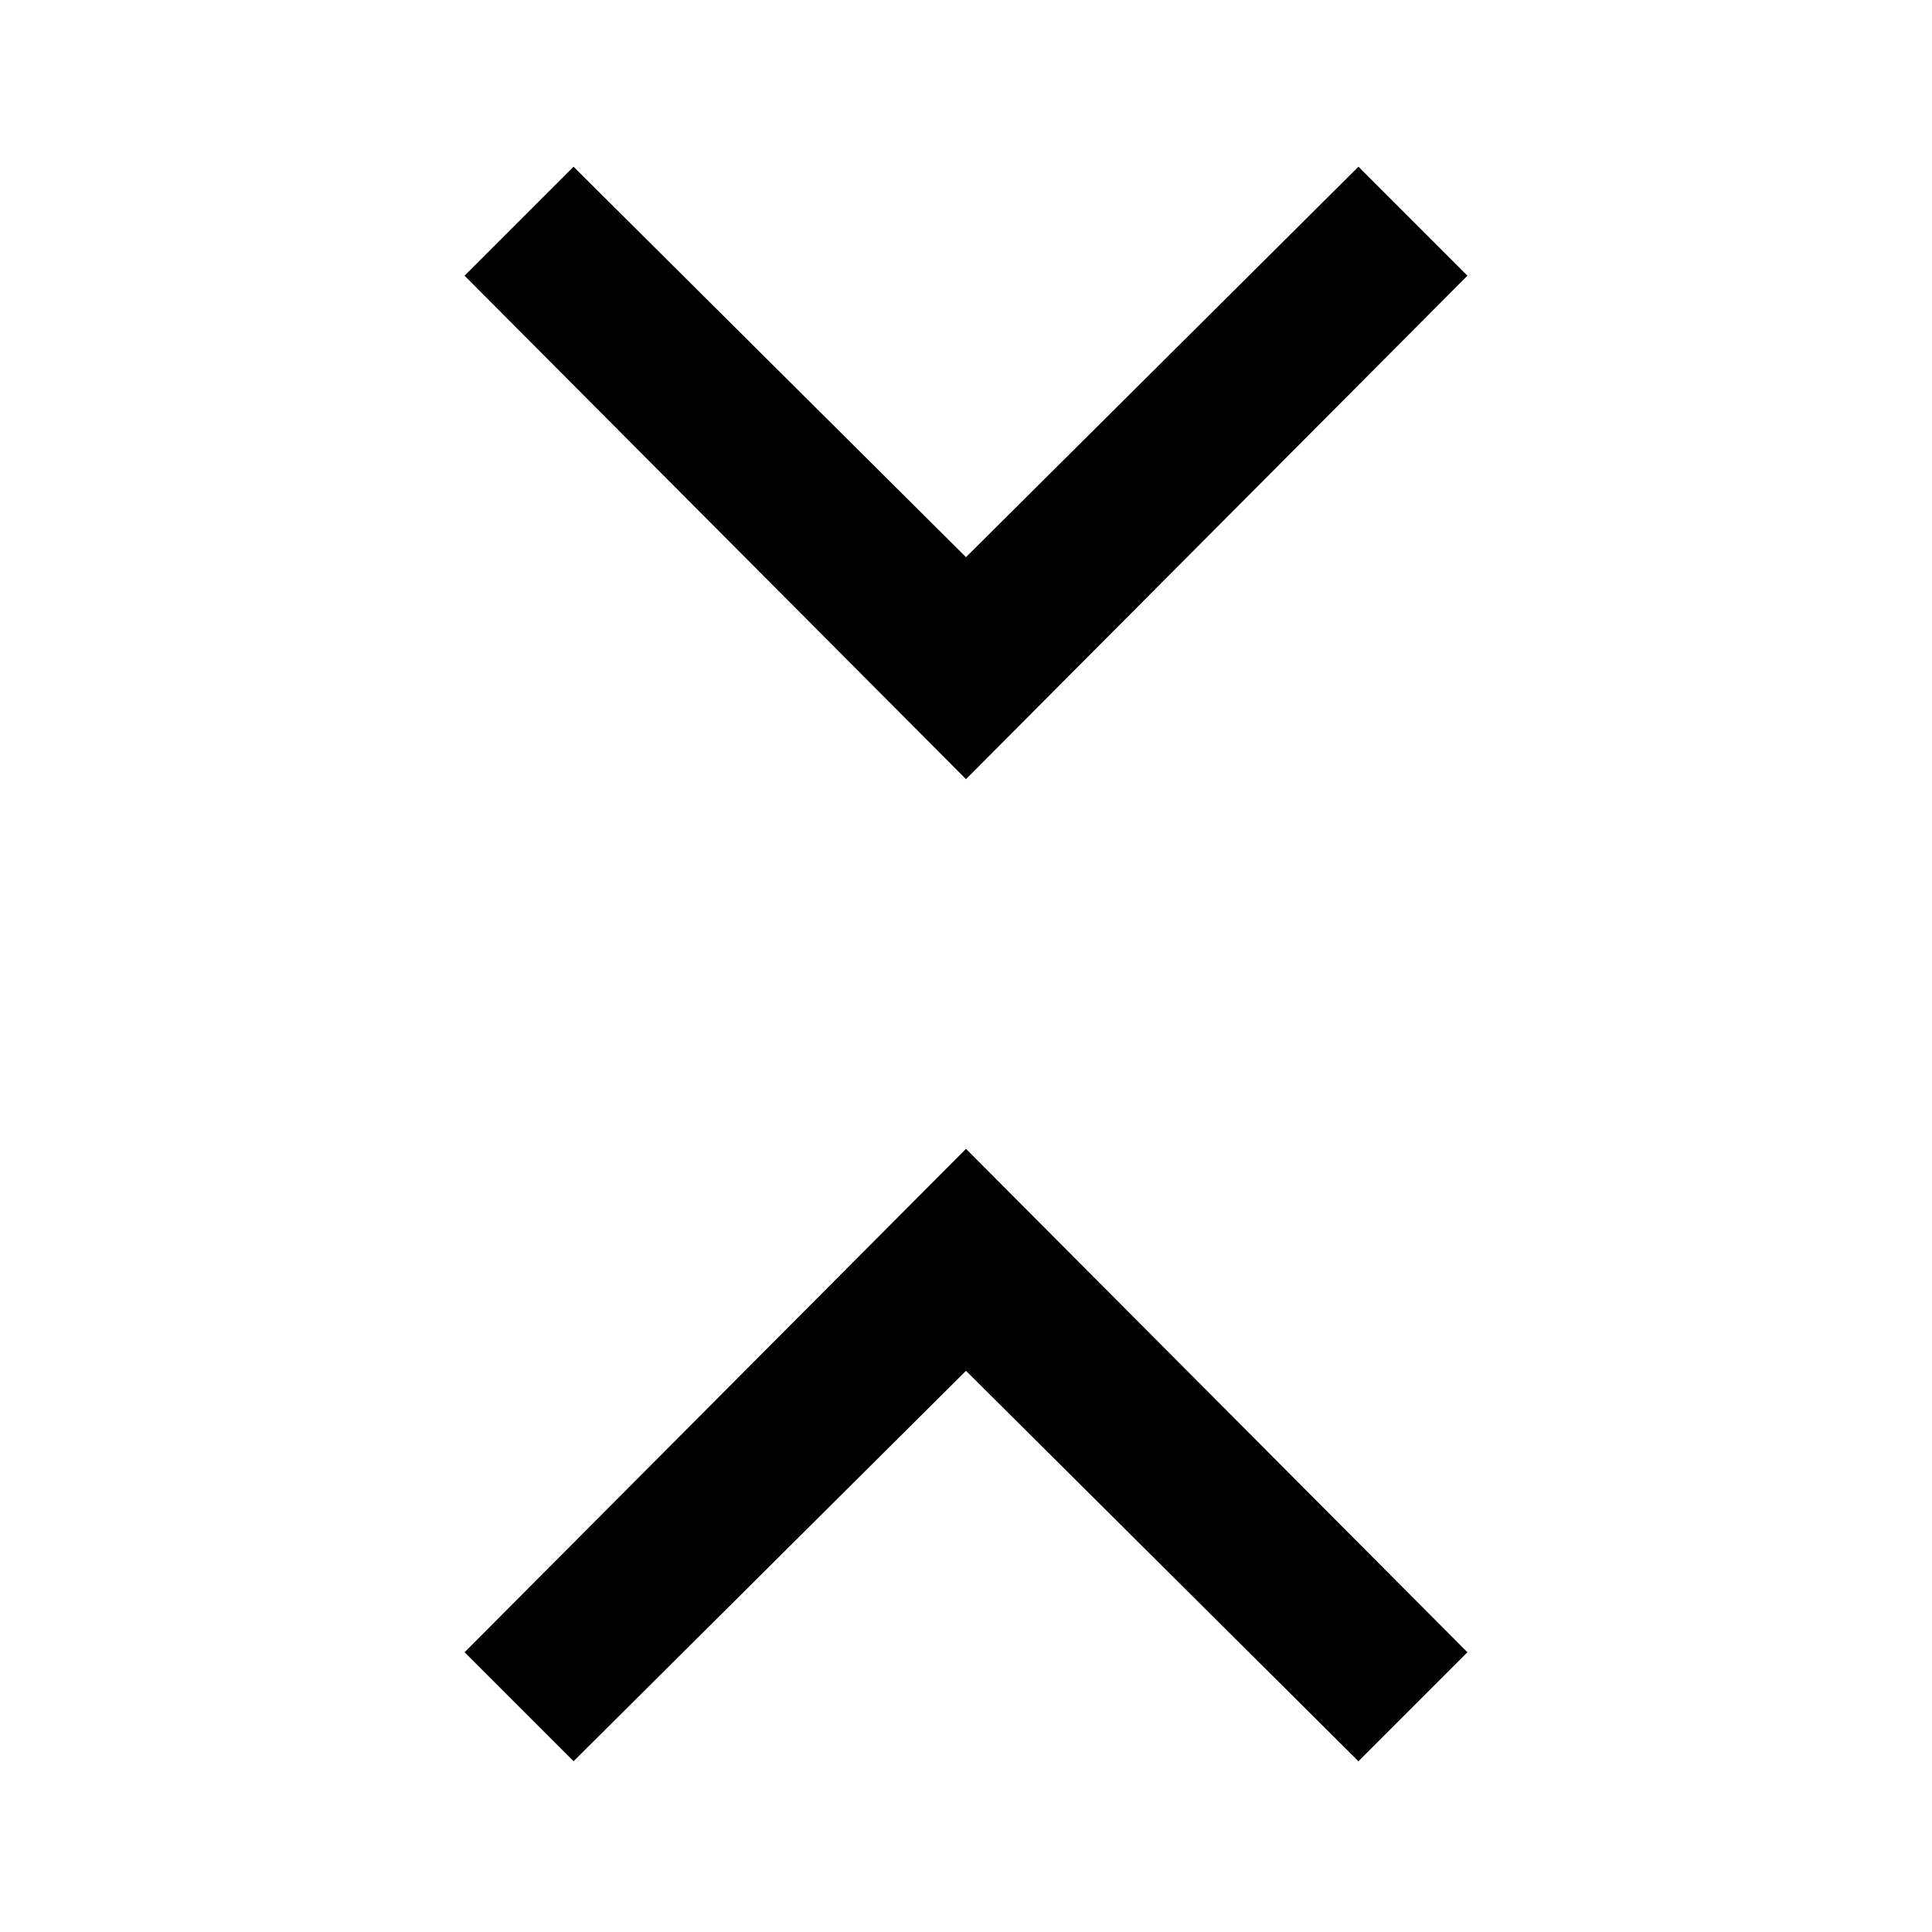 <svg xmlns="http://www.w3.org/2000/svg" height="20" viewBox="0 -960 960 960" width="20"><path d="M285-84.847 230.847-139 480-389.153 729.153-139 675-84.847l-195-194-195 194Zm195-488L230.847-823 285-877.153l195 194 195-194L729.153-823 480-572.847Z"/></svg>